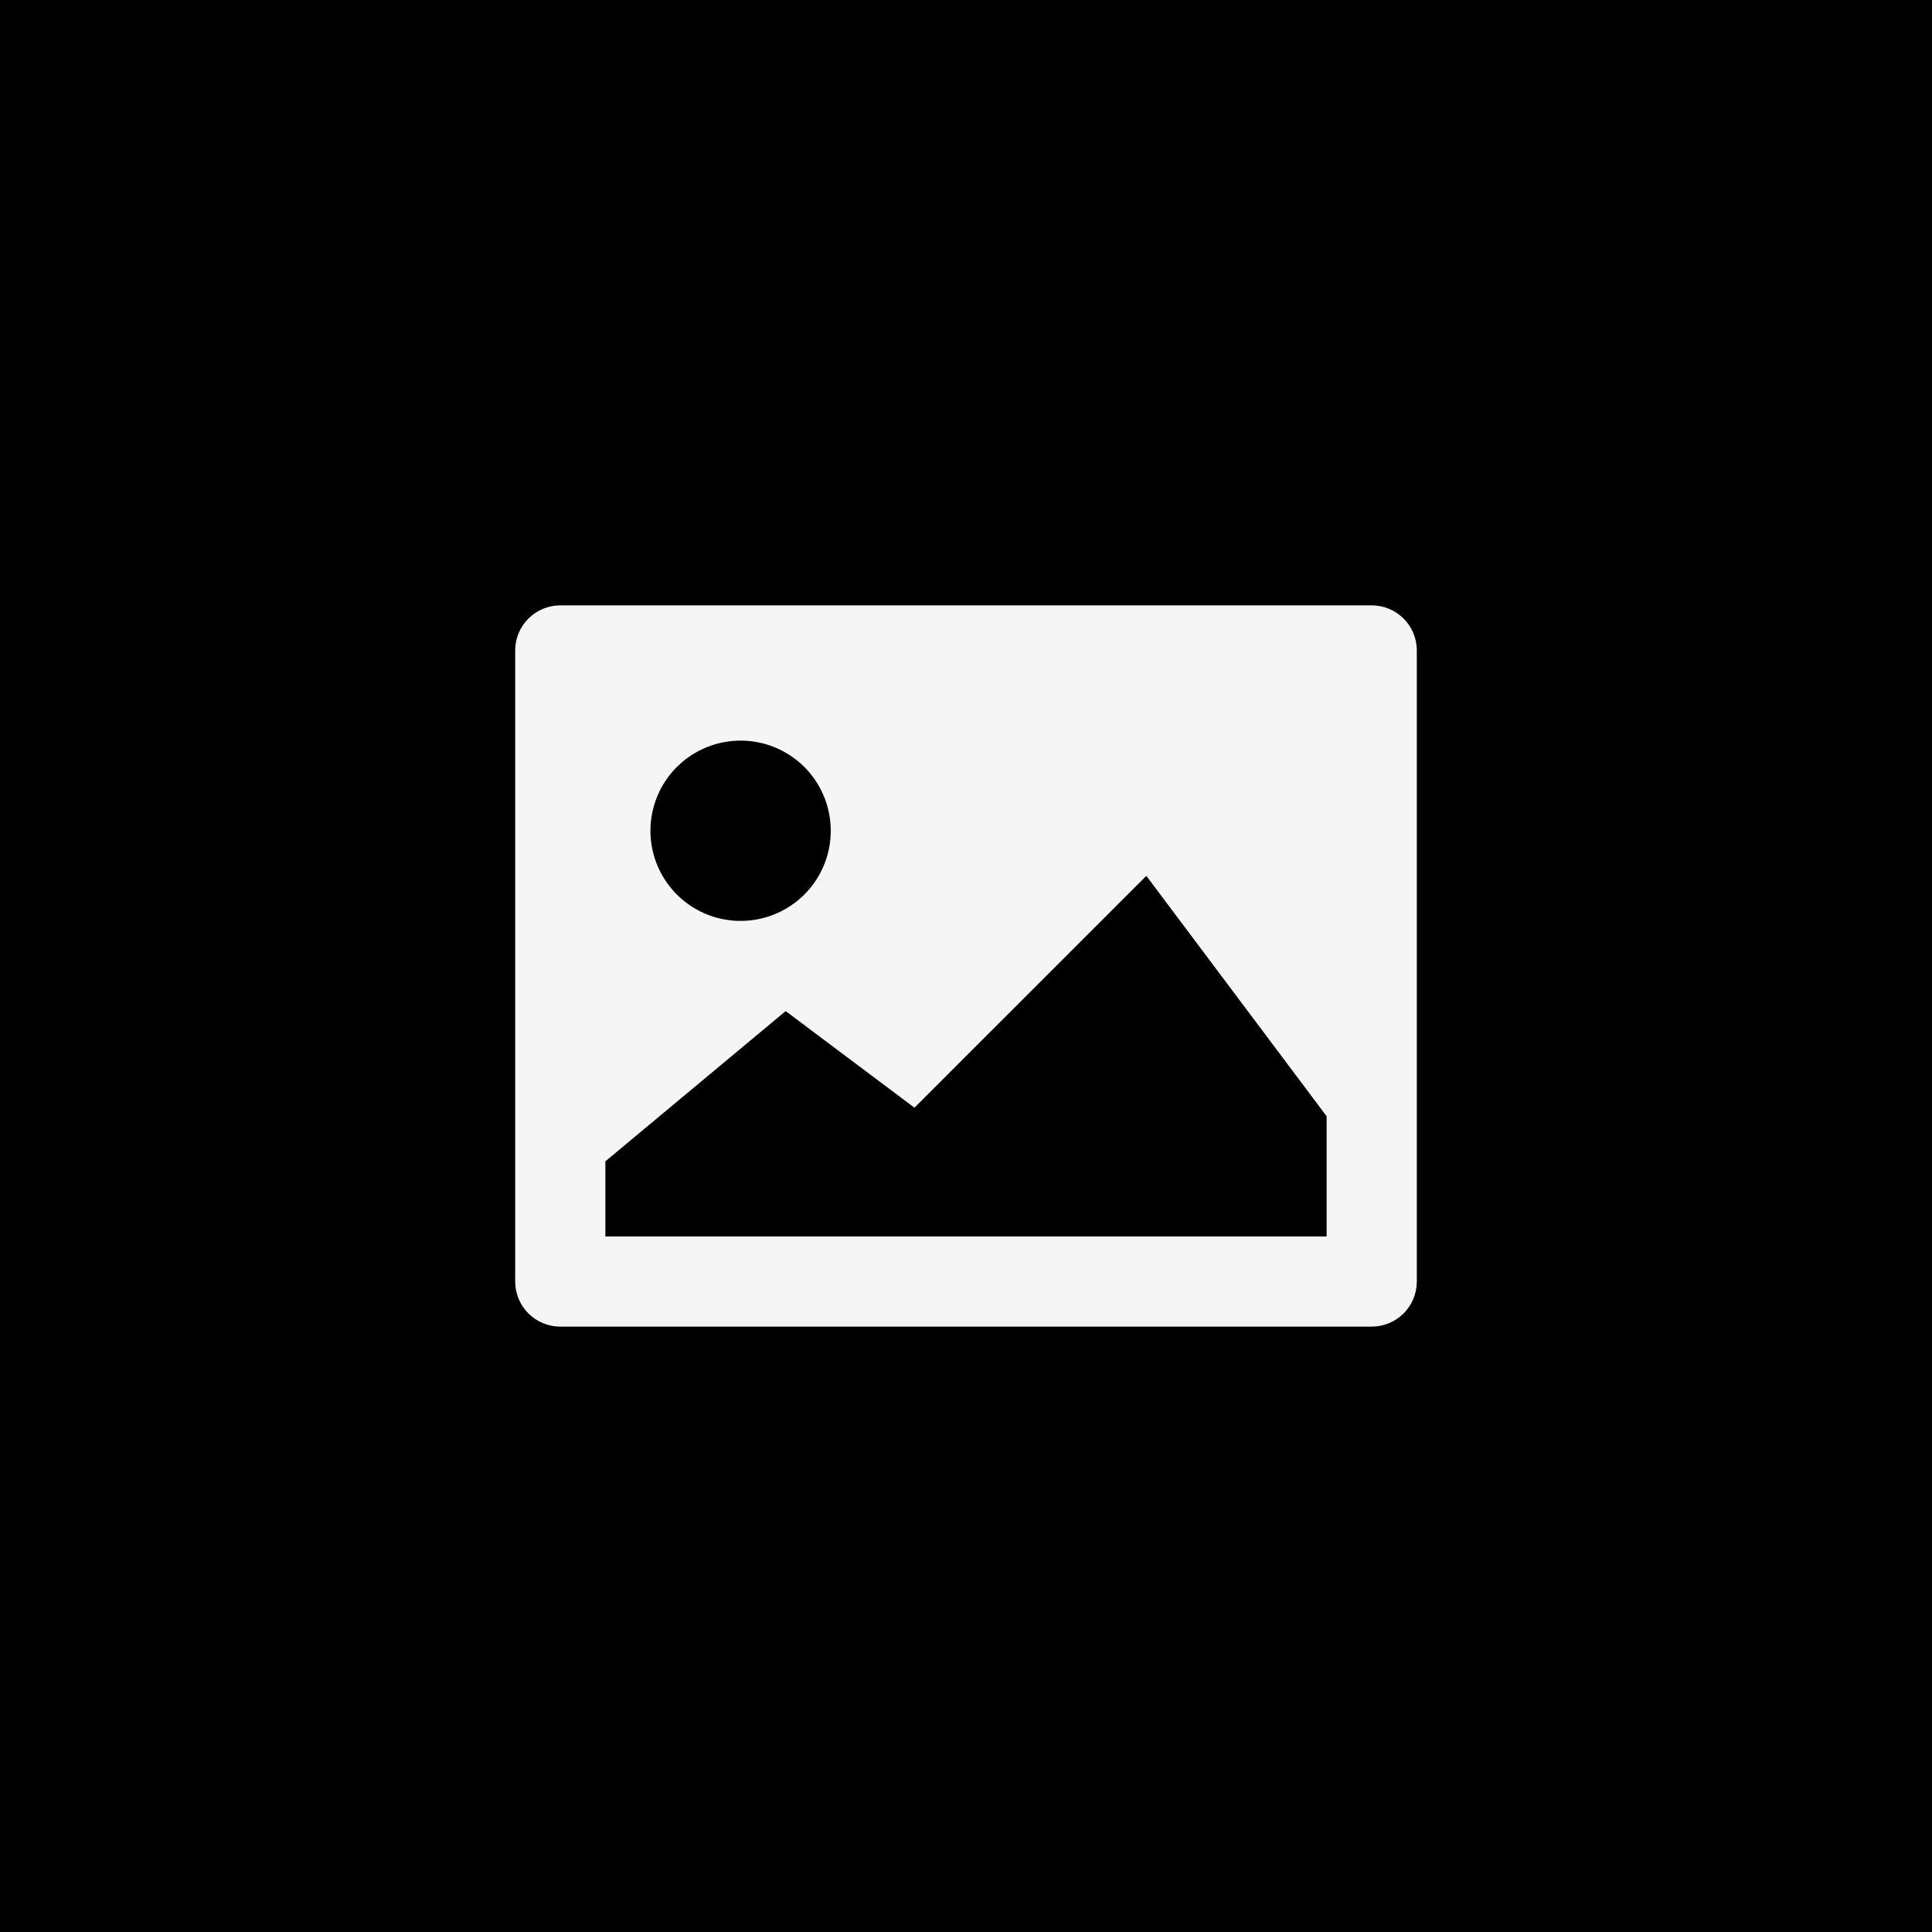 <svg width="50" height="50" viewBox="0 0 50 50" fill="none" xmlns="http://www.w3.org/2000/svg">
<rect width="50" height="50" fill="currentColor"/>
<path d="M35.5 15.667H14.5C14.191 15.667 13.894 15.79 13.675 16.008C13.456 16.227 13.333 16.524 13.333 16.833V33.167C13.333 33.476 13.456 33.773 13.675 33.992C13.894 34.21 14.191 34.333 14.5 34.333H35.5C35.809 34.333 36.106 34.21 36.325 33.992C36.544 33.773 36.667 33.476 36.667 33.167V16.833C36.667 16.524 36.544 16.227 36.325 16.008C36.106 15.79 35.809 15.667 35.5 15.667ZM19.167 19.167C19.628 19.167 20.079 19.303 20.463 19.56C20.847 19.816 21.146 20.181 21.322 20.607C21.499 21.033 21.545 21.503 21.455 21.955C21.365 22.408 21.143 22.824 20.817 23.15C20.49 23.476 20.075 23.698 19.622 23.788C19.169 23.878 18.7 23.832 18.274 23.656C17.847 23.479 17.483 23.18 17.227 22.796C16.97 22.413 16.833 21.962 16.833 21.5C16.833 20.881 17.079 20.288 17.517 19.85C17.954 19.413 18.548 19.167 19.167 19.167ZM34.333 32H15.667V30.055L20.333 26.167L23.666 28.667L29.667 22.667L34.333 28.889V32Z" fill="#F5F5F5"/>
</svg>
